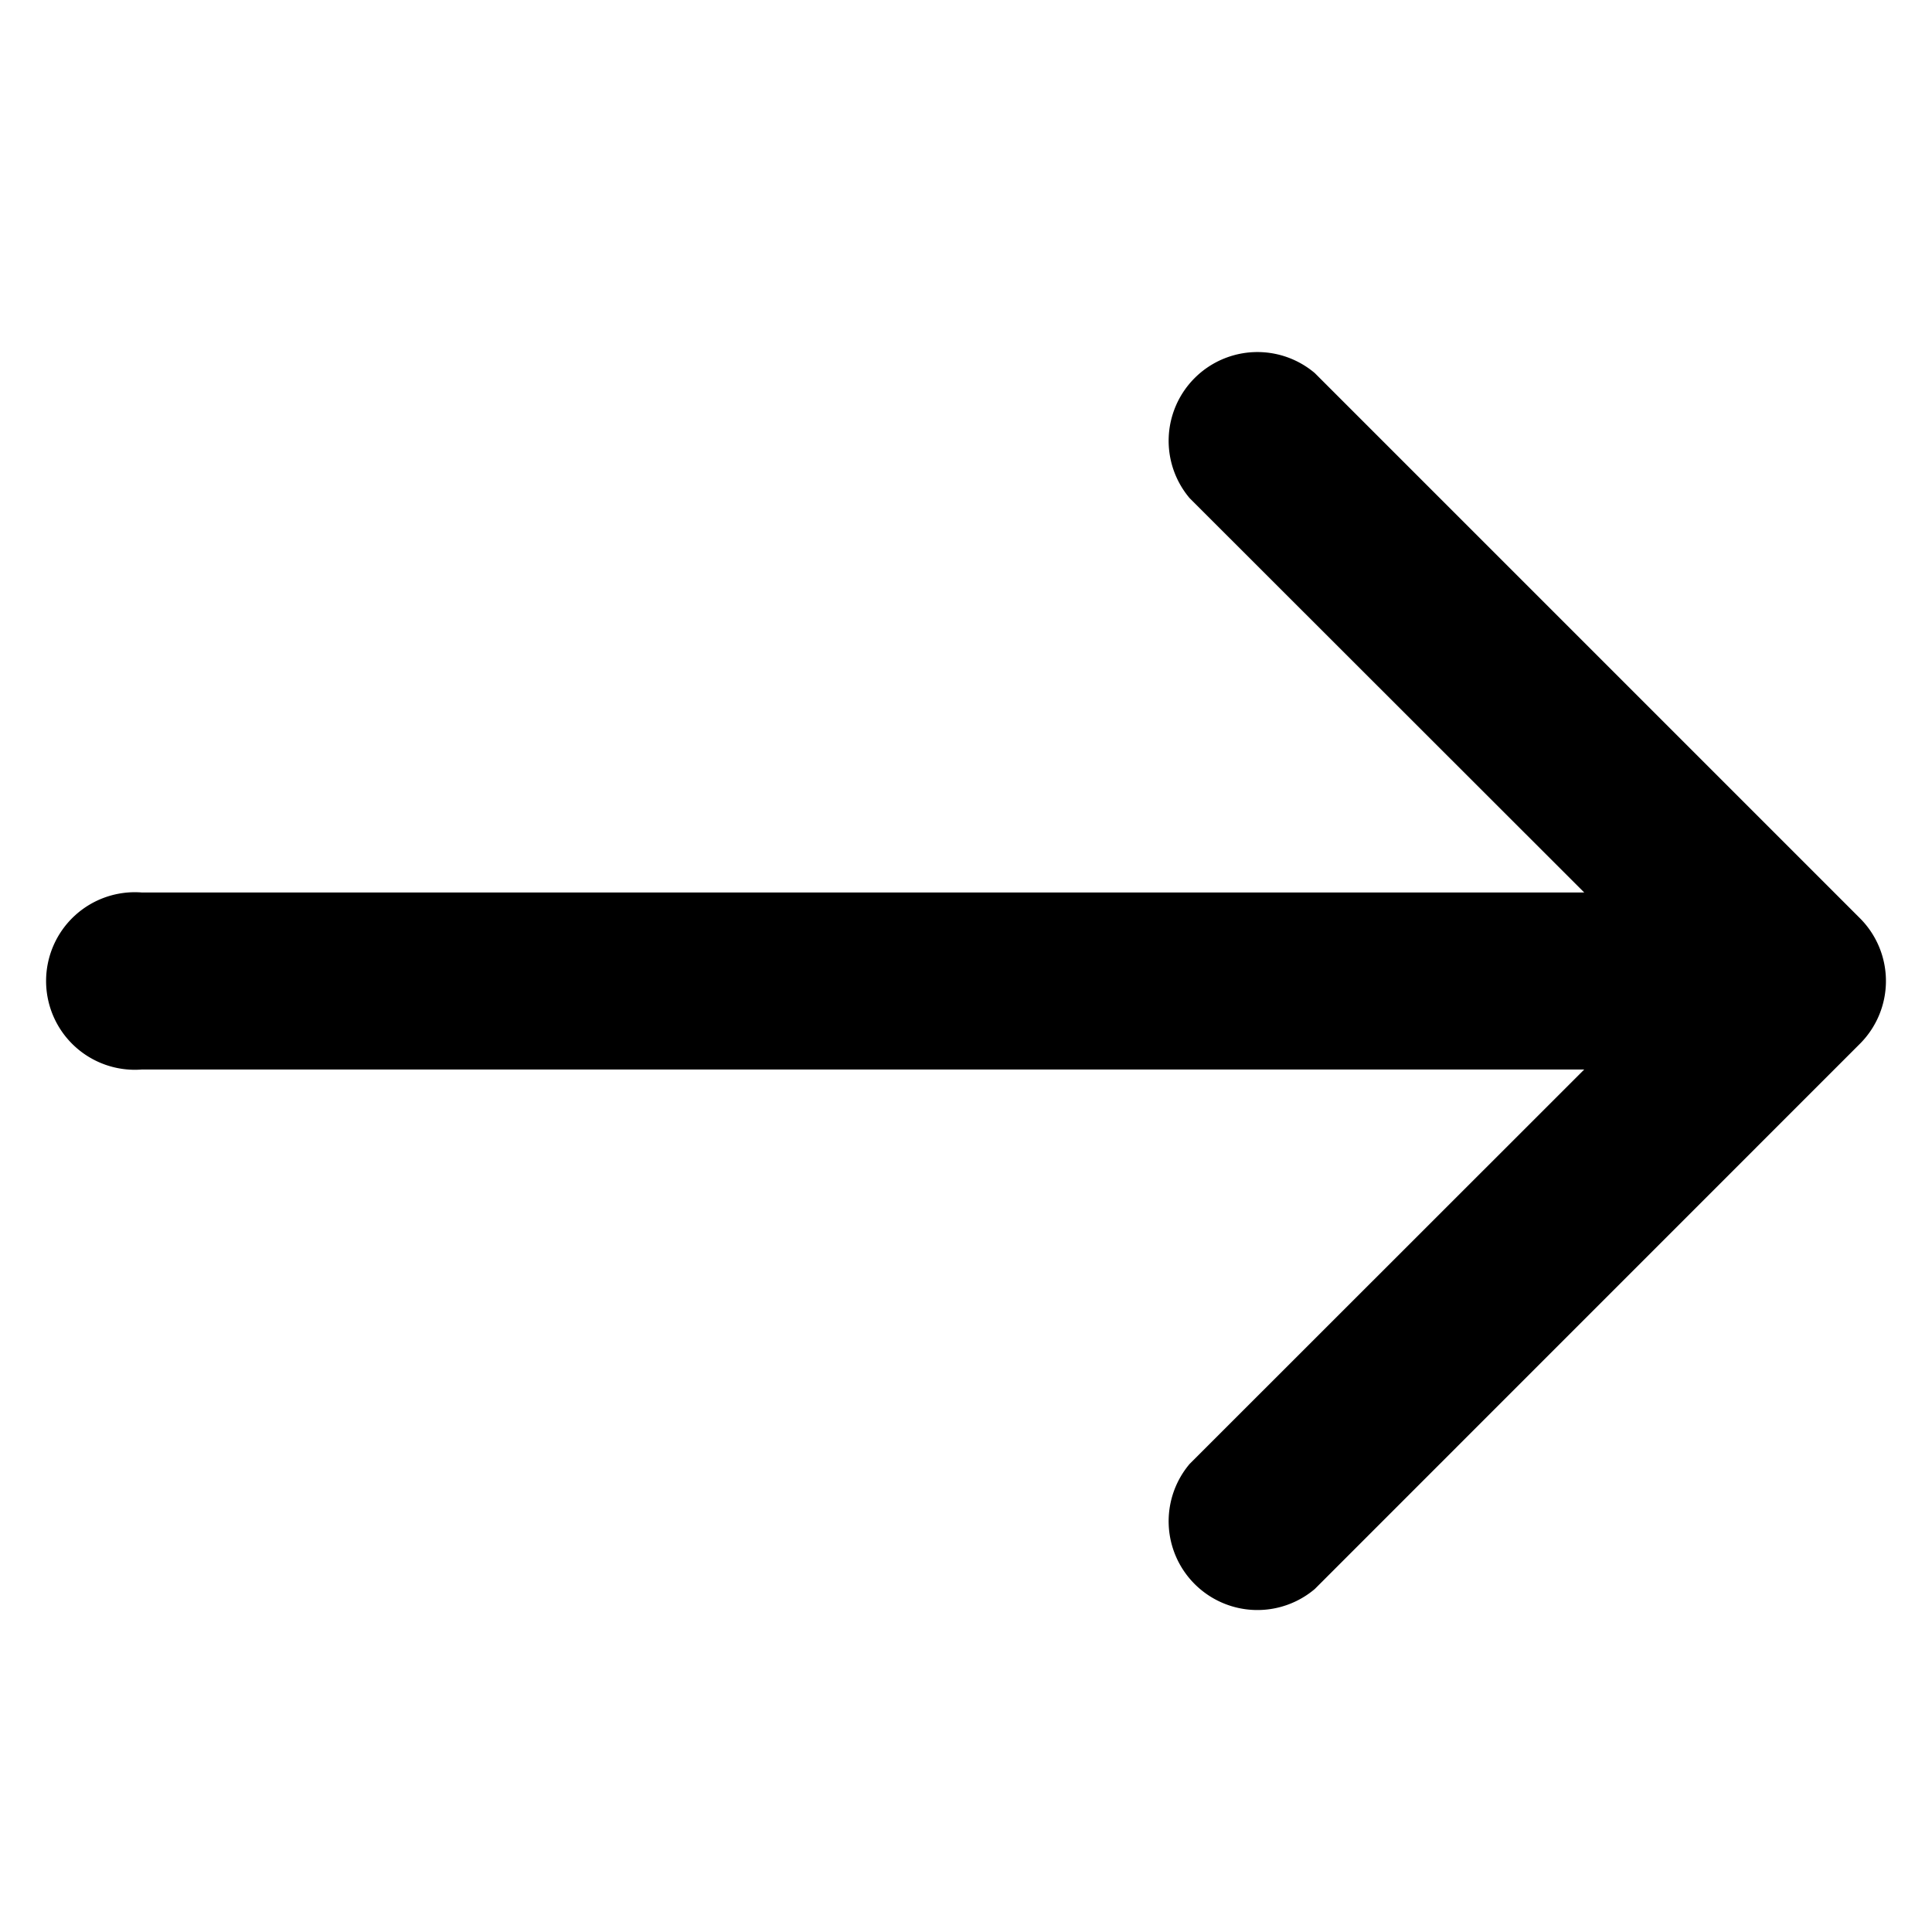 <svg xmlns="http://www.w3.org/2000/svg" viewBox="0 0 21 21">
  <defs>
    <style>
      .cls-1 {
        fill: none;
      }
    </style>
  </defs>
  <g id="Group_1" data-name="Group 1" transform="translate(235 259) rotate(180)">
    <rect id="Rectangle_1" data-name="Rectangle 1" class="cls-1" width="21" height="21" transform="translate(214 238)"/>
    <g id="back" transform="translate(214.494 165.504)">
      <path id="Path_1" data-name="Path 1" d="M18.964,81.871H3.286l4.289-4.287a.965.965,0,0,0-1.36-1.36L.287,82.153a.965.965,0,0,0,0,1.36l5.928,5.928a.965.965,0,0,0,1.36-1.36L3.286,83.795H18.964a.965.965,0,1,0,0-1.924Z" transform="translate(0)"/>
    </g>
  </g>
</svg>
